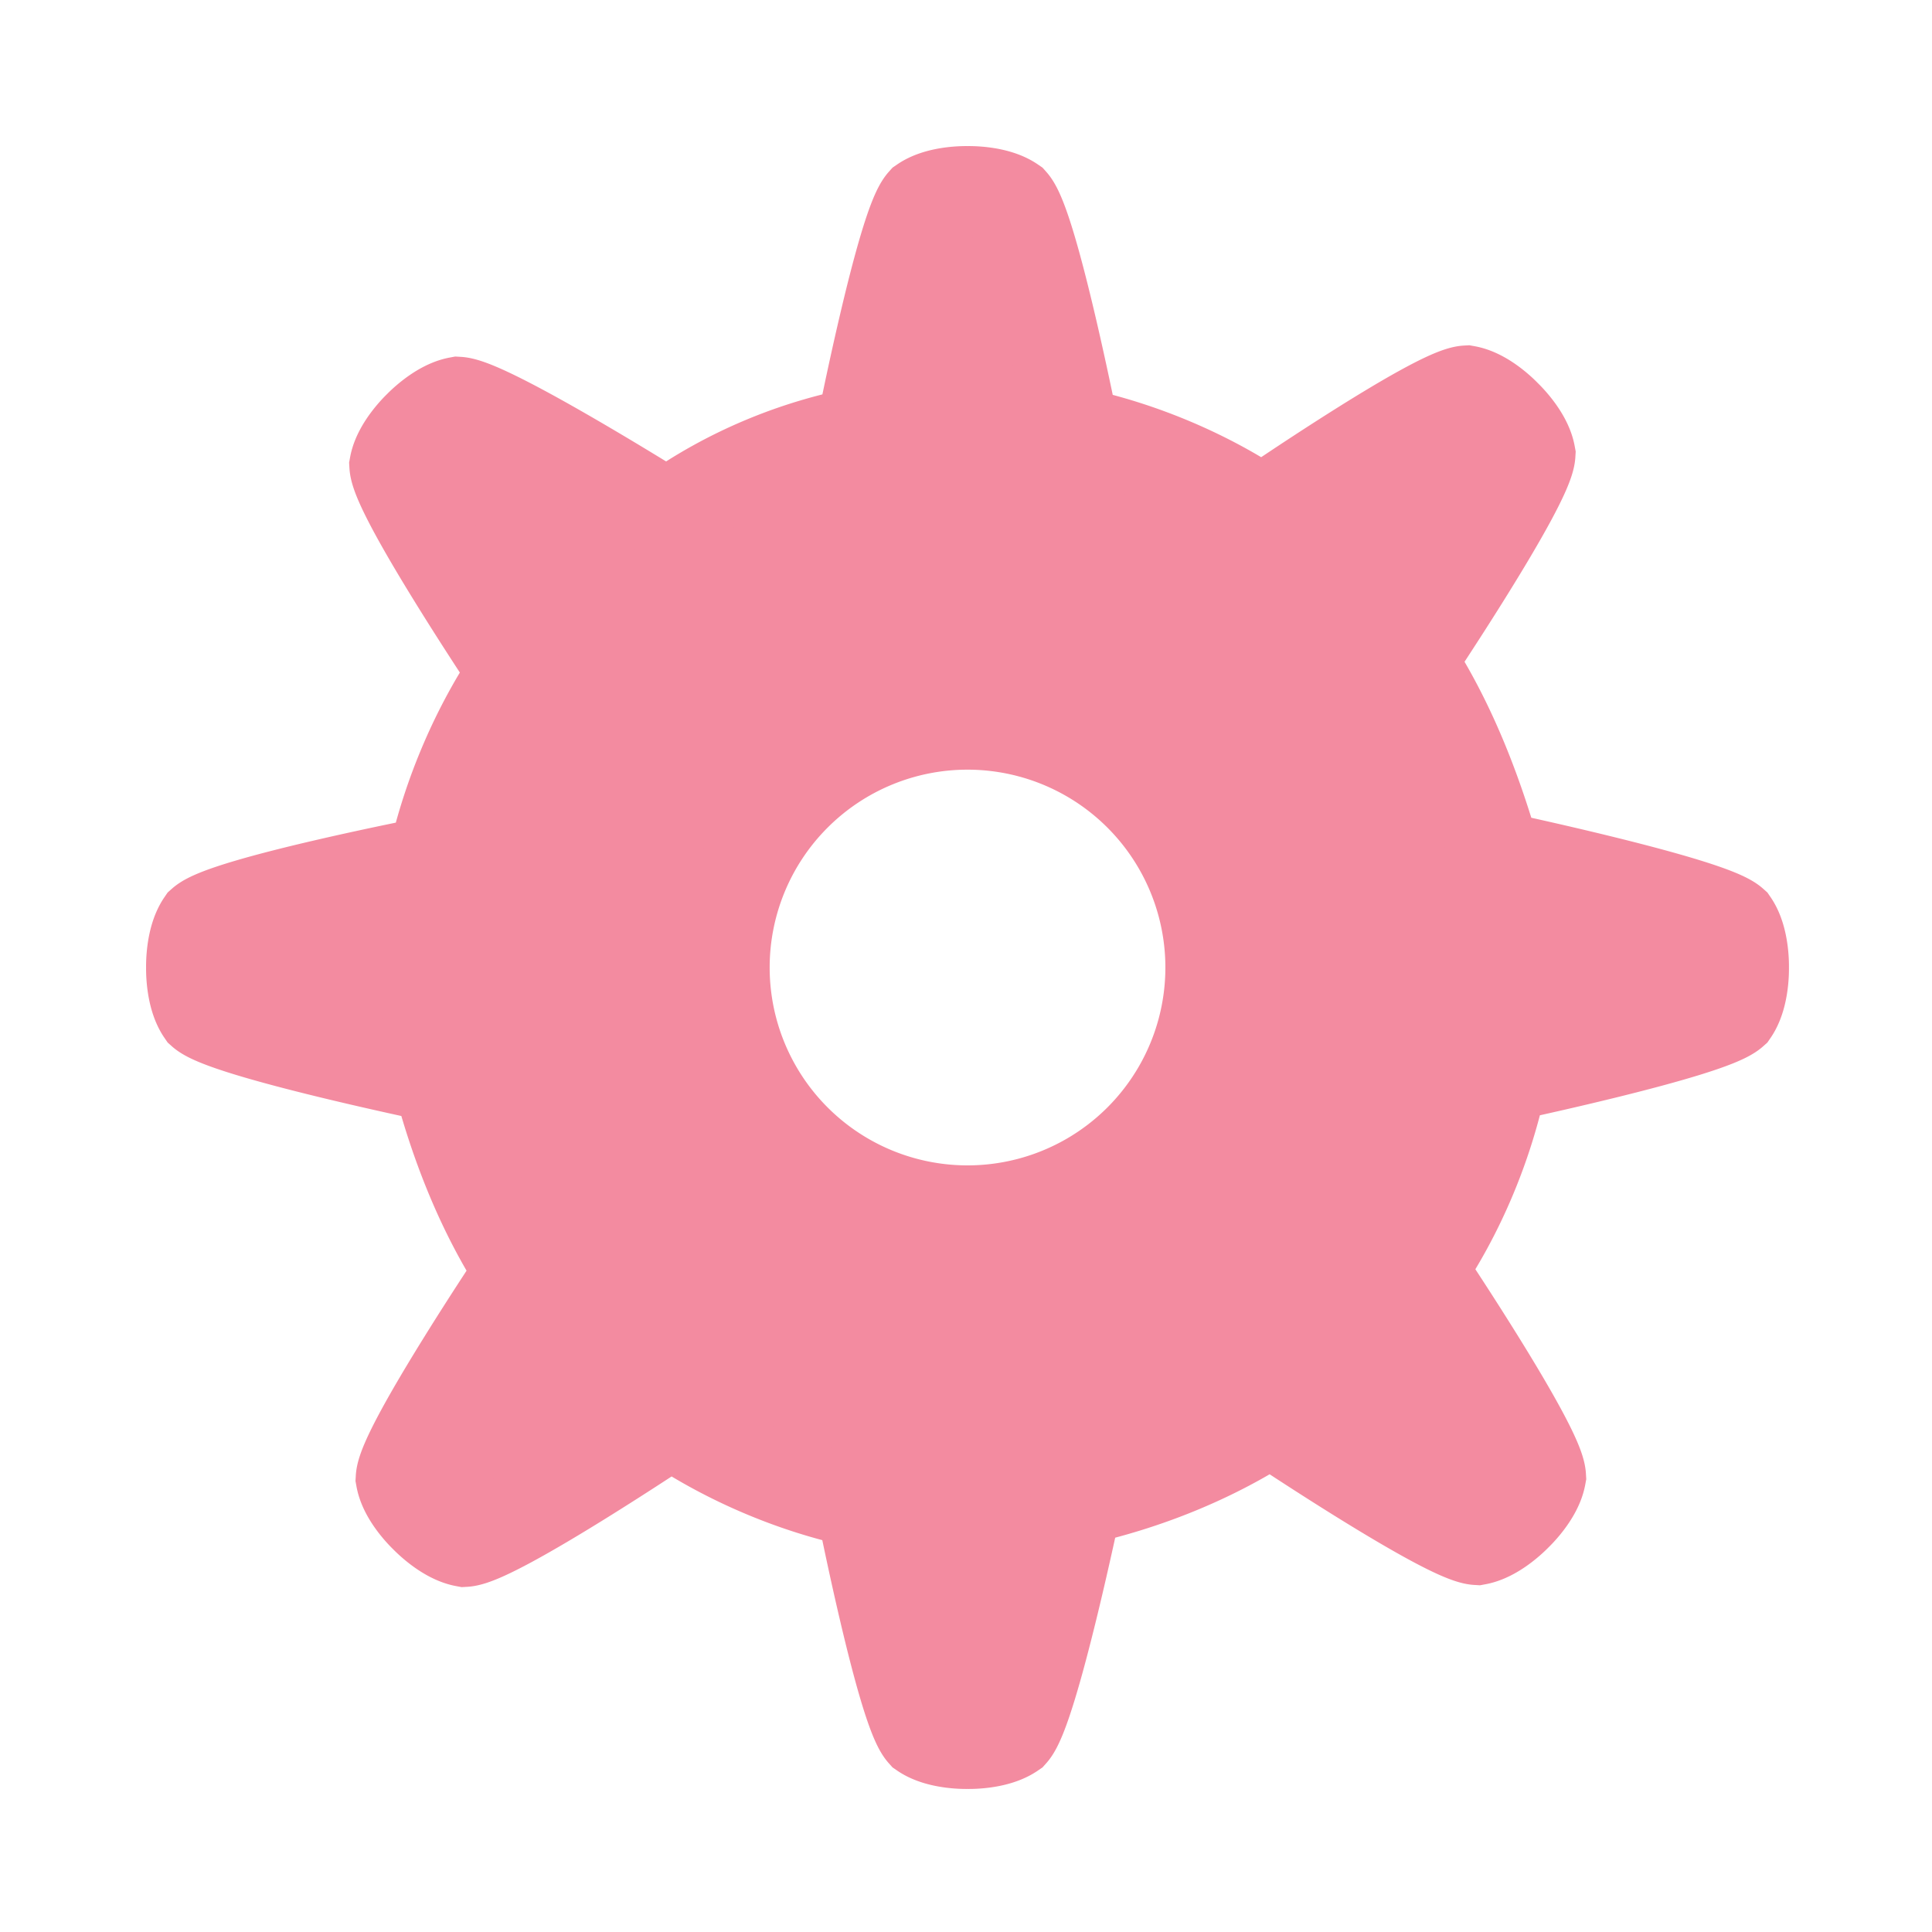 <?xml version="1.0" encoding="UTF-8" standalone="no"?>
<svg
   xmlns:dc="http://purl.org/dc/elements/1.1/"
   xmlns:cc="http://creativecommons.org/ns#"
   xmlns:rdf="http://www.w3.org/1999/02/22-rdf-syntax-ns#"
   xmlns:svg="http://www.w3.org/2000/svg"
   xmlns="http://www.w3.org/2000/svg"
   xmlns:sodipodi="http://sodipodi.sourceforge.net/DTD/sodipodi-0.dtd"
   xmlns:inkscape="http://www.inkscape.org/namespaces/inkscape"
   width="24"
   height="24"
   viewBox="0 0 6.35 6.35"
   version="1.1"
   id="svg8"
   inkscape:version="1.0.2-2 (e86c870879, 2021-01-15)"
   sodipodi:docname="settings_fill.svg">
  <defs
     id="defs2" />
  <sodipodi:namedview
     id="base"
     pagecolor="#ffffff"
     bordercolor="#666666"
     borderopacity="1.0"
     inkscape:pageopacity="0.0"
     inkscape:pageshadow="2"
     inkscape:zoom="11.313709"
     inkscape:cx="2.845323"
     inkscape:cy="12.723663"
     inkscape:document-units="mm"
     inkscape:current-layer="layer1"
     inkscape:document-rotation="0"
     showgrid="false"
     units="px"
     showguides="true"
     inkscape:guide-bbox="true"
     inkscape:window-width="1700"
     inkscape:window-height="1041"
     inkscape:window-x="0"
     inkscape:window-y="0"
     inkscape:window-maximized="0" />
  <g
     inkscape:label="Layer 1"
     inkscape:groupmode="layer"
     id="layer1">
    <path
       id="path848-0-1"
       style="fill:#f38ba0;fill-opacity:1;stroke:#f38ba0;stroke-width:1.134;stroke-linecap:round;stroke-linejoin:miter;stroke-miterlimit:4;stroke-dasharray:none;stroke-opacity:1"
       d="M 12 2.379 C 12 2.379 11.651 2.368 11.447 2.508 C 11.189 2.797 10.682 5.365 10.682 5.365 C 9.88 5.52 9.044 5.846 8.275 6.398 C 8.275 6.398 6.069 5.014 5.682 4.992 C 5.439 5.037 5.199 5.291 5.199 5.291 C 5.199 5.291 4.945 5.53 4.9 5.773 C 4.923 6.161 6.379 8.336 6.379 8.336 C 5.921 9.012 5.562 9.834 5.373 10.688 C 5.373 10.688 2.797 11.189 2.508 11.447 C 2.368 11.651 2.379 12 2.379 12 C 2.379 12 2.368 12.349 2.508 12.553 C 2.797 12.811 5.432 13.359 5.432 13.359 C 5.652 14.201 5.979 15.036 6.459 15.771 C 6.459 15.771 5.001 17.947 4.979 18.334 C 5.023 18.577 5.279 18.816 5.279 18.816 C 5.279 18.816 5.519 19.07 5.762 19.115 C 6.149 19.093 8.324 17.637 8.324 17.637 C 9.001 18.094 9.822 18.454 10.682 18.635 C 10.682 18.635 11.189 21.203 11.447 21.492 C 11.651 21.632 12 21.621 12 21.621 C 12 21.621 12.349 21.632 12.553 21.492 C 12.811 21.203 13.352 18.605 13.352 18.605 C 14.187 18.421 15.022 18.094 15.758 17.613 C 15.758 17.613 17.933 19.07 18.32 19.092 C 18.563 19.047 18.803 18.793 18.803 18.793 C 18.803 18.793 19.059 18.554 19.104 18.311 C 19.081 17.923 17.623 15.748 17.623 15.748 C 18.081 15.072 18.442 14.251 18.629 13.355 C 18.629 13.355 21.203 12.811 21.492 12.553 C 21.632 12.349 21.621 12 21.621 12 C 21.621 12 21.632 11.651 21.492 11.447 C 21.203 11.189 18.545 10.625 18.545 10.625 C 18.3 9.767 17.973 8.933 17.492 8.197 C 17.492 8.197 18.95 6.022 18.973 5.635 C 18.928 5.392 18.672 5.152 18.672 5.152 C 18.672 5.152 18.433 4.896 18.189 4.852 C 17.802 4.874 15.652 6.348 15.652 6.348 C 15 5.906 14.178 5.546 13.318 5.365 C 13.318 5.365 12.811 2.797 12.553 2.508 C 12.349 2.368 12 2.379 12 2.379 z M 12 8.979 A 3.021 3.021 0 0 1 15.021 12 A 3.021 3.021 0 0 1 12 15.021 A 3.021 3.021 0 0 1 8.979 12 A 3.021 3.021 0 0 1 12 8.979 z "
       transform="scale(0.265)" />
  </g>
</svg>
